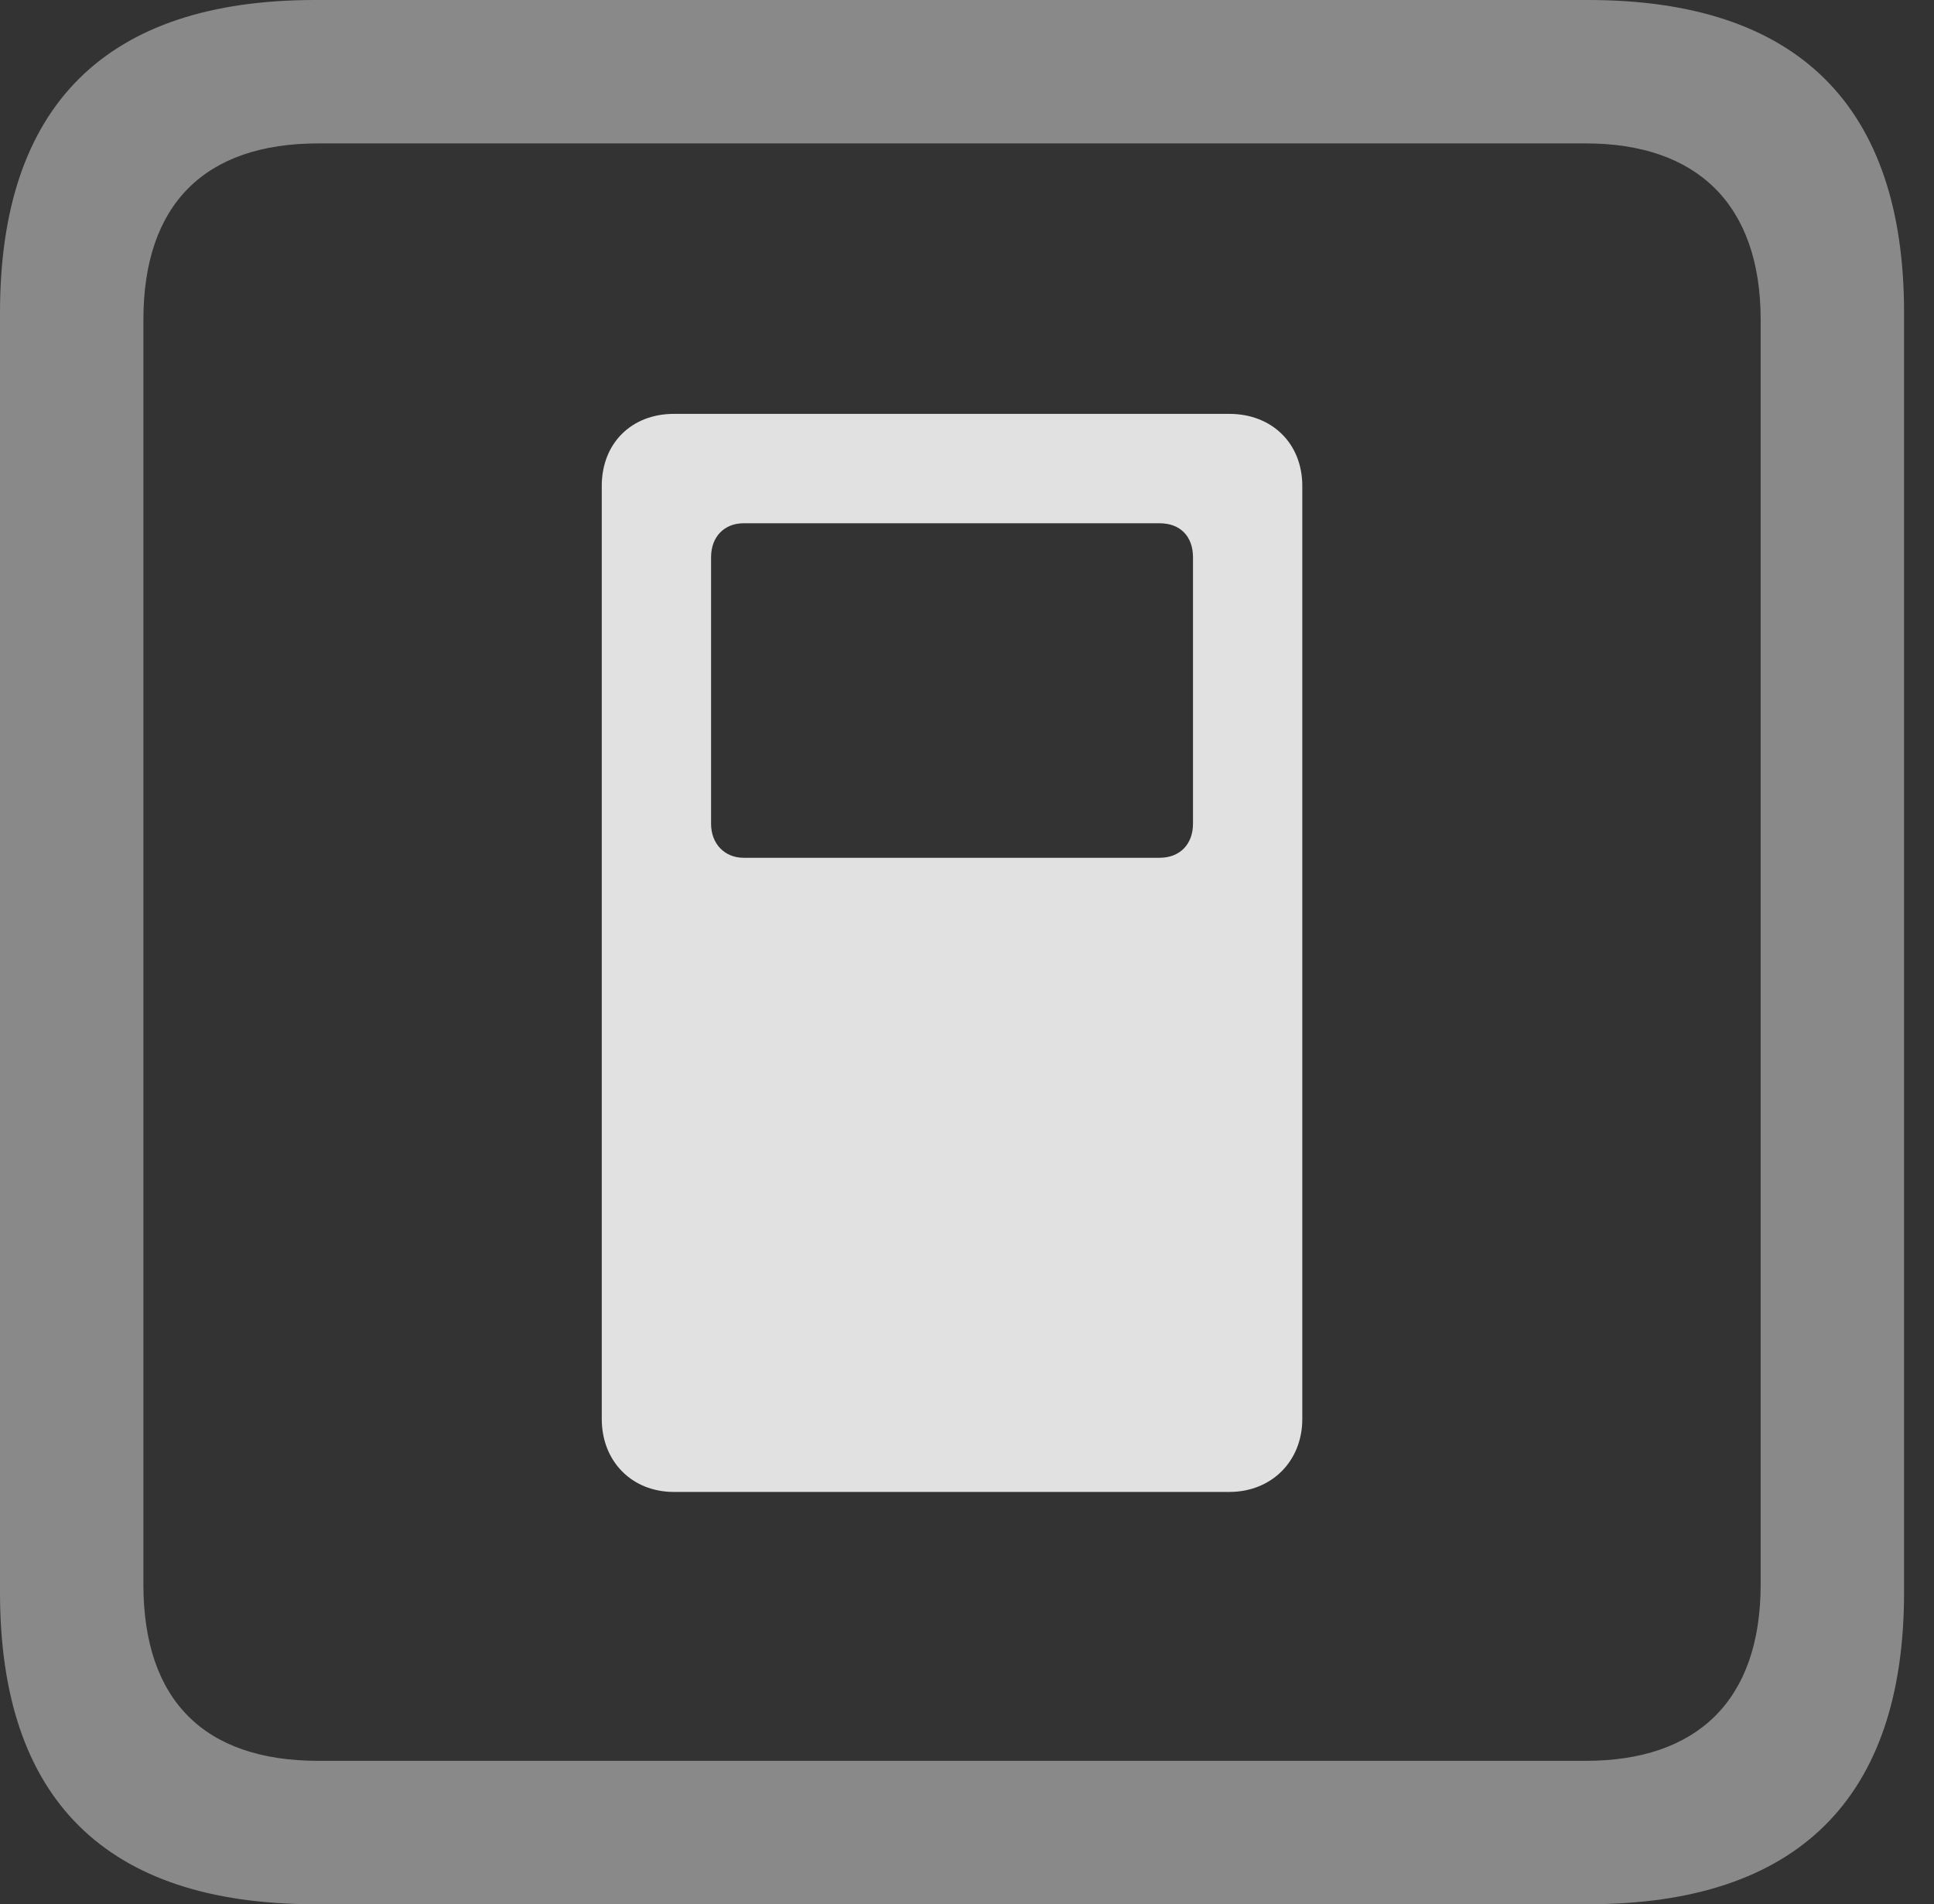 <?xml version="1.0" encoding="UTF-8"?>
<!--Generator: Apple Native CoreSVG 341-->
<!DOCTYPE svg
PUBLIC "-//W3C//DTD SVG 1.1//EN"
       "http://www.w3.org/Graphics/SVG/1.1/DTD/svg11.dtd">
<svg version="1.1" xmlns="http://www.w3.org/2000/svg" xmlns:xlink="http://www.w3.org/1999/xlink" viewBox="0 0 23.32 22.959">
 <rect x="0" y="0" width="23.32" height="22.959" fill="#333333" stroke="none"/>
 <g>
  <rect height="22.959" opacity="0" width="23.32" x="0" y="0"/>
  <path d="M3.799 22.959L19.15 22.959C21.68 22.959 22.959 21.68 22.959 19.199L22.959 3.77C22.959 1.279 21.68 0 19.15 0L3.799 0C1.279 0 0 1.27 0 3.77L0 19.199C0 21.699 1.279 22.959 3.799 22.959ZM3.838 21.23C2.471 21.23 1.729 20.508 1.729 19.102L1.729 3.857C1.729 2.461 2.471 1.729 3.838 1.729L19.121 1.729C20.459 1.729 21.23 2.461 21.23 3.857L21.23 19.102C21.23 20.508 20.459 21.23 19.121 21.23Z" fill="white" fill-opacity="0.425"/>
  <path d="M8.125 17.988L14.824 17.988C15.332 17.988 15.703 17.617 15.703 17.109L15.703 5.859C15.703 5.342 15.332 4.99 14.824 4.99L8.125 4.99C7.617 4.99 7.256 5.342 7.256 5.859L7.256 17.109C7.256 17.617 7.617 17.988 8.125 17.988ZM8.965 10.342C8.74 10.342 8.574 10.176 8.574 9.932L8.574 6.719C8.574 6.465 8.74 6.309 8.965 6.309L13.984 6.309C14.229 6.309 14.385 6.465 14.385 6.719L14.385 9.932C14.385 10.176 14.229 10.342 13.984 10.342Z" fill="white" fill-opacity="0.85"/>
 </g>
</svg>
